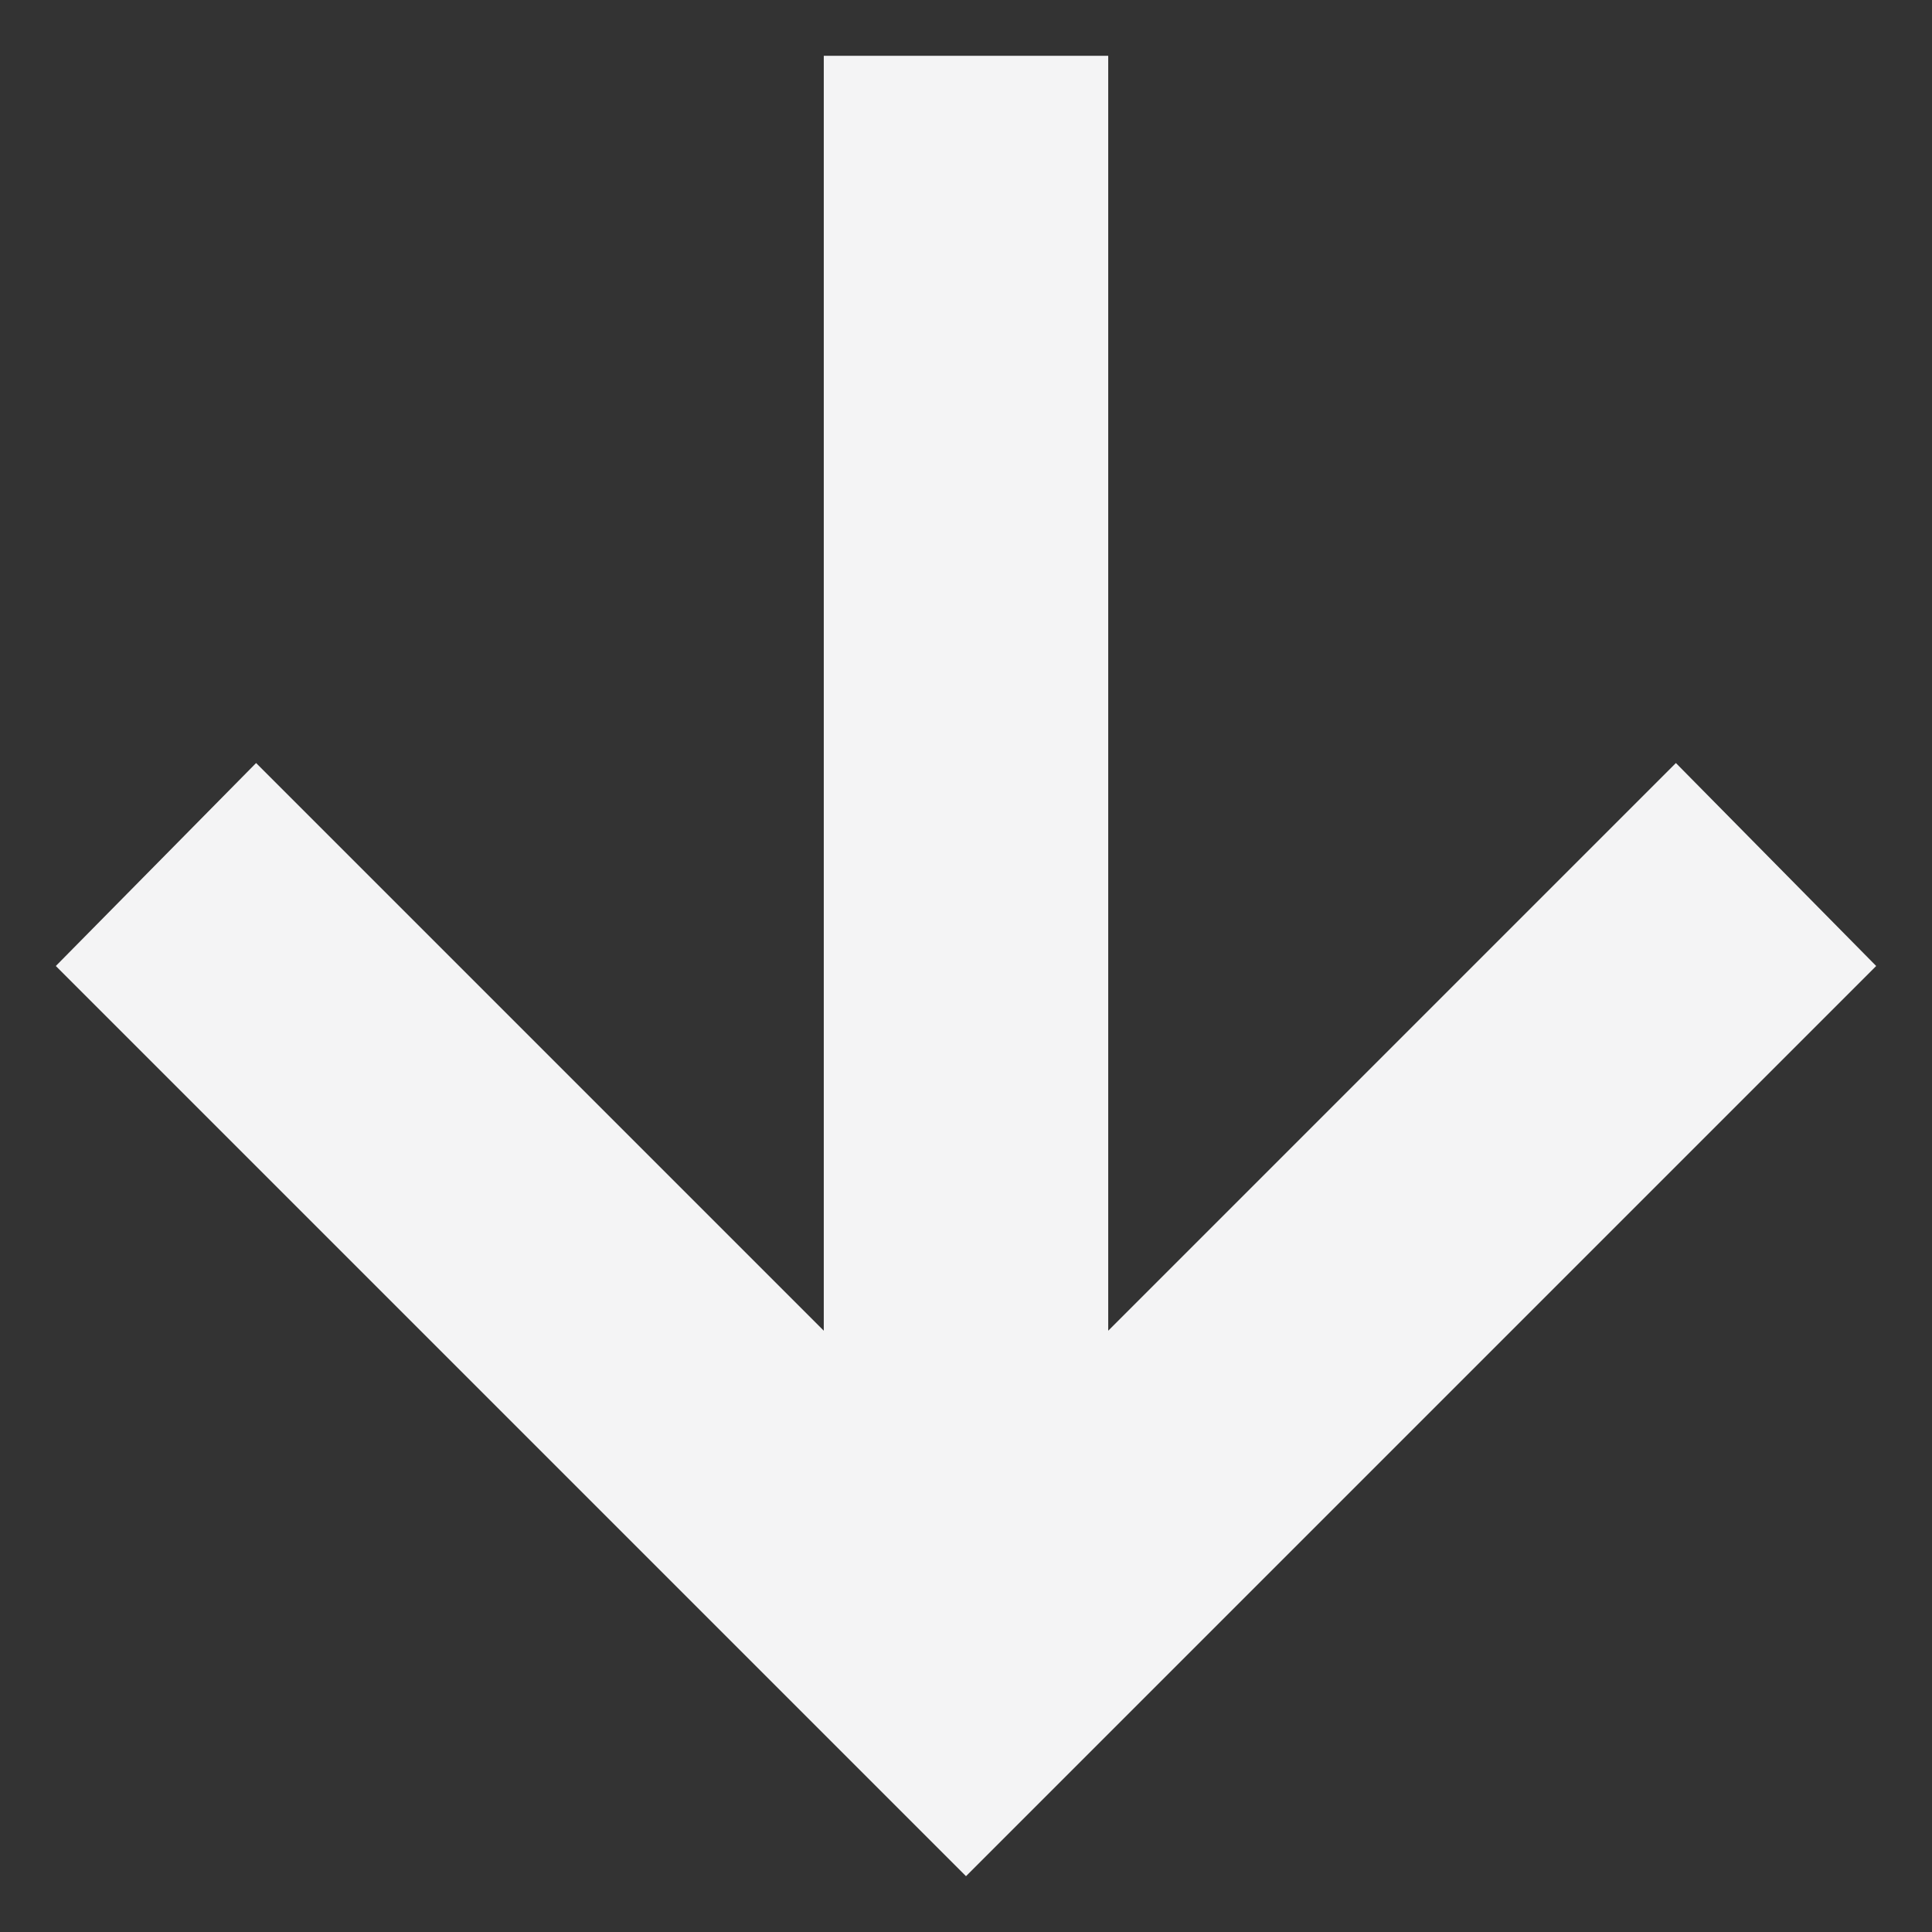 <svg width="18" height="18" viewBox="0 0 18 18" fill="none" xmlns="http://www.w3.org/2000/svg">
<rect x="0" y="0" width="18" height="18" fill="#333333" stroke="none"/>
<path d="M7.675 0.52V12.398L2.386 7.109L0.52 9L9 17.48L17.48 9L15.614 7.109L10.325 12.398V0.52H7.675Z" fill="#F4F4F5"/>
</svg>
